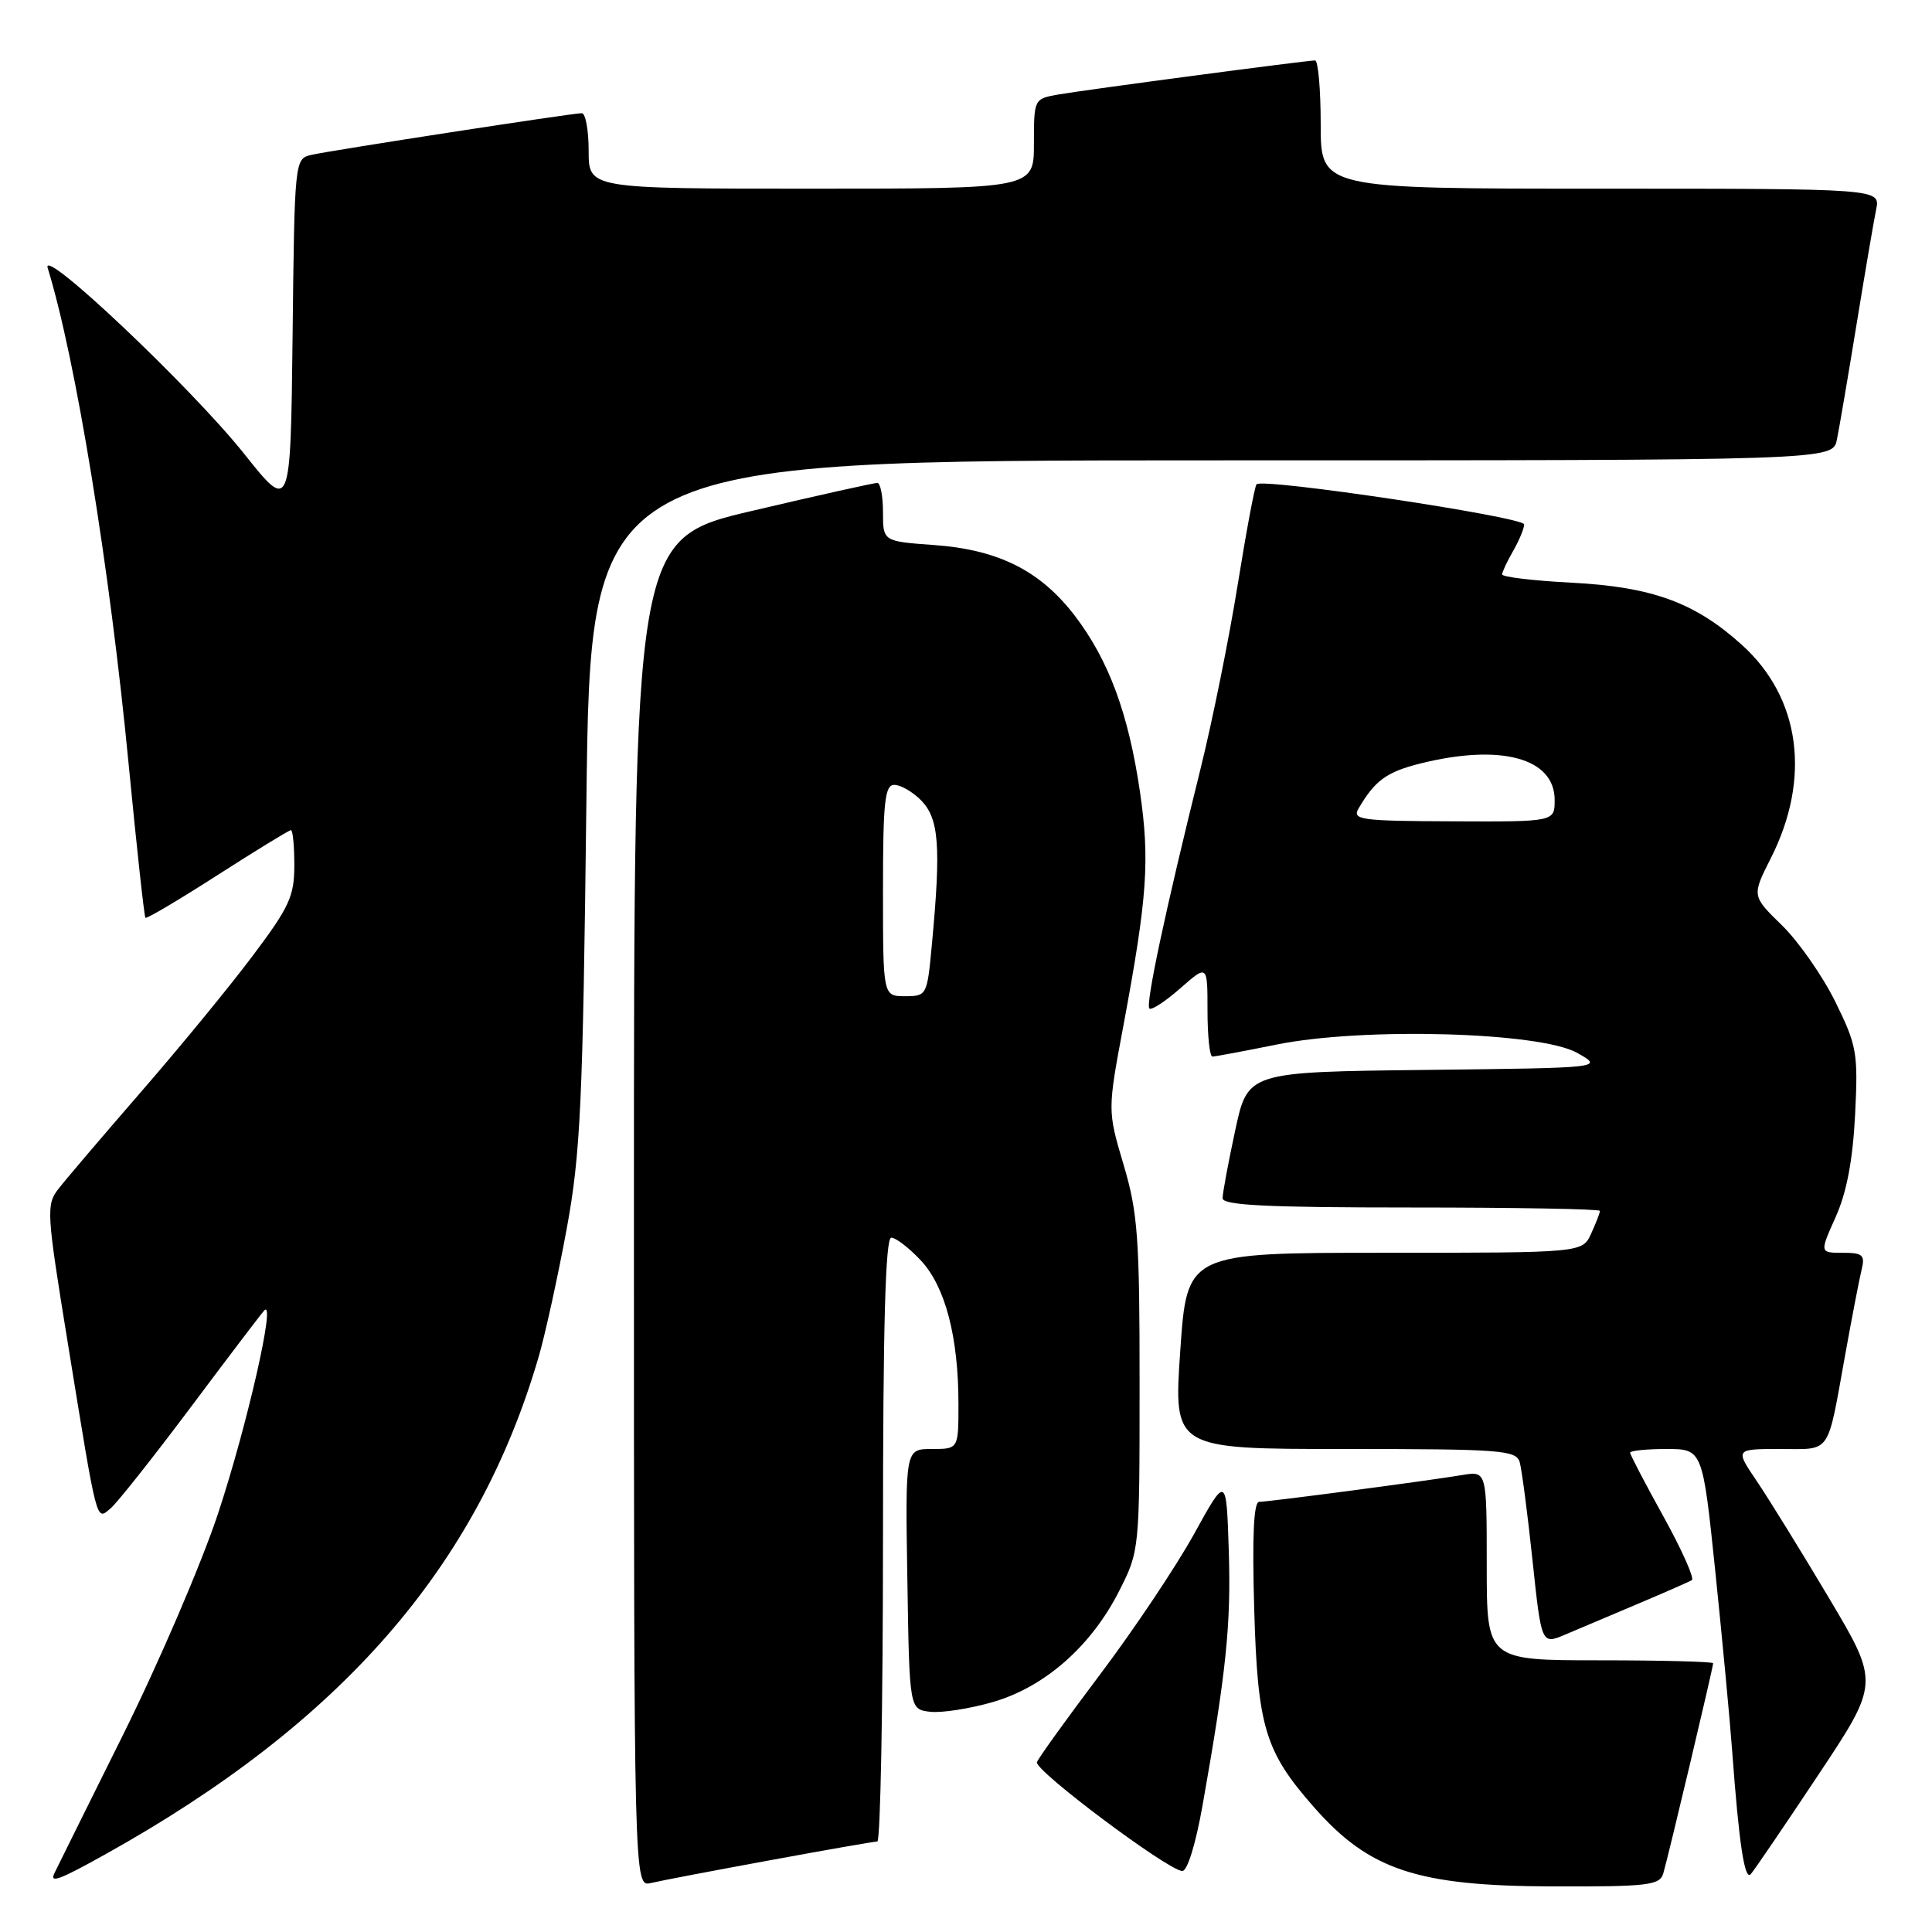 <?xml version="1.0" encoding="UTF-8" standalone="no"?>
<!DOCTYPE svg PUBLIC "-//W3C//DTD SVG 1.1//EN" "http://www.w3.org/Graphics/SVG/1.1/DTD/svg11.dtd" >
<svg xmlns="http://www.w3.org/2000/svg" xmlns:xlink="http://www.w3.org/1999/xlink" version="1.1" viewBox="0 0 256 256">
 <g >
 <path fill="currentColor"
d=" M 102.00 246.50 C 109.42 245.13 115.84 244.01 116.25 244.01 C 116.66 244.00 117.00 226.00 117.00 204.00 C 117.00 175.60 117.32 164.00 118.10 164.00 C 118.70 164.00 120.47 165.36 122.02 167.02 C 125.26 170.49 127.00 177.15 127.00 186.05 C 127.00 192.00 127.00 192.00 123.48 192.00 C 119.95 192.00 119.95 192.00 120.23 209.25 C 120.50 226.50 120.50 226.50 123.26 226.82 C 124.78 226.99 128.53 226.41 131.59 225.52 C 138.46 223.52 144.61 218.11 148.31 210.78 C 150.99 205.50 151.00 205.36 151.00 183.49 C 151.01 163.98 150.77 160.69 148.88 154.33 C 146.75 147.15 146.75 147.15 148.87 135.83 C 152.03 118.88 152.37 113.98 151.05 104.91 C 149.53 94.55 146.92 87.49 142.42 81.59 C 137.85 75.62 132.30 72.83 123.75 72.22 C 117.00 71.73 117.00 71.73 117.00 67.87 C 117.00 65.74 116.66 63.99 116.25 63.99 C 115.84 63.98 108.41 65.63 99.75 67.67 C 84.00 71.36 84.00 71.36 84.00 160.70 C 84.00 250.04 84.00 250.04 86.25 249.51 C 87.49 249.21 94.58 247.86 102.00 246.50 Z  M 220.39 248.25 C 221.02 246.14 227.00 220.95 227.00 220.39 C 227.00 220.18 220.25 220.00 212.00 220.00 C 197.00 220.00 197.00 220.00 197.00 207.45 C 197.00 194.91 197.00 194.91 193.75 195.45 C 188.93 196.25 168.10 199.00 166.85 199.00 C 166.12 199.00 165.91 203.48 166.19 213.25 C 166.64 228.84 167.61 232.07 174.08 239.43 C 181.42 247.79 187.75 249.90 205.68 249.96 C 218.35 250.00 219.92 249.81 220.39 248.25 Z  M 13.77 245.81 C 45.21 228.34 63.29 207.61 71.40 179.70 C 72.28 176.65 73.94 169.06 75.09 162.83 C 76.93 152.80 77.23 146.29 77.70 106.25 C 78.24 61.00 78.24 61.00 160.54 61.00 C 242.84 61.00 242.84 61.00 243.40 58.25 C 243.71 56.74 244.88 49.88 246.00 43.00 C 247.12 36.12 248.29 29.26 248.60 27.75 C 249.16 25.00 249.16 25.00 212.08 25.00 C 175.00 25.00 175.00 25.00 175.00 16.50 C 175.00 11.82 174.66 8.00 174.25 8.01 C 173.04 8.02 143.81 11.90 140.25 12.52 C 137.01 13.09 137.00 13.11 137.00 19.05 C 137.00 25.00 137.00 25.00 107.50 25.00 C 78.00 25.00 78.00 25.00 78.00 20.00 C 78.00 17.25 77.59 15.00 77.09 15.00 C 75.80 15.00 43.96 19.91 41.27 20.52 C 39.05 21.03 39.03 21.14 38.77 44.45 C 38.50 67.86 38.50 67.86 32.36 60.14 C 25.40 51.40 5.39 32.46 6.32 35.51 C 10.04 47.57 14.54 75.17 17.06 101.41 C 18.12 112.35 19.11 121.44 19.27 121.61 C 19.43 121.77 23.74 119.22 28.83 115.95 C 33.93 112.68 38.30 110.00 38.55 110.00 C 38.80 110.00 39.00 112.10 39.00 114.66 C 39.00 118.77 38.33 120.21 33.42 126.73 C 30.36 130.81 23.72 138.89 18.67 144.70 C 13.63 150.51 8.72 156.27 7.76 157.51 C 6.10 159.65 6.15 160.55 9.01 178.12 C 12.94 202.30 12.72 201.48 14.63 199.89 C 15.49 199.18 20.24 193.18 25.21 186.55 C 30.17 179.92 34.58 174.12 35.01 173.65 C 36.61 171.93 32.75 188.87 28.91 200.50 C 26.73 207.10 21.03 220.38 16.24 230.00 C 11.46 239.62 7.38 247.84 7.19 248.25 C 6.57 249.57 7.90 249.08 13.77 245.81 Z  M 240.89 235.25 C 249.04 223.00 249.04 223.00 242.35 211.75 C 238.67 205.56 234.36 198.59 232.78 196.25 C 229.90 192.00 229.90 192.00 235.88 192.00 C 242.73 192.00 242.07 192.96 244.50 179.50 C 245.39 174.55 246.37 169.49 246.67 168.25 C 247.15 166.29 246.83 166.00 244.16 166.00 C 241.11 166.00 241.11 166.00 243.24 161.25 C 244.70 157.99 245.50 153.74 245.81 147.72 C 246.22 139.50 246.05 138.55 243.18 132.72 C 241.49 129.30 238.31 124.75 236.11 122.60 C 232.12 118.71 232.12 118.71 234.64 113.72 C 240.01 103.12 238.57 92.45 230.81 85.45 C 224.60 79.84 218.95 77.77 208.26 77.21 C 203.17 76.95 199.02 76.45 199.04 76.11 C 199.05 75.78 199.71 74.38 200.50 73.00 C 201.29 71.62 201.95 70.05 201.96 69.49 C 202.00 68.51 167.36 63.31 166.50 64.17 C 166.26 64.40 165.14 70.40 164.00 77.49 C 162.86 84.58 160.64 95.58 159.06 101.94 C 154.48 120.36 151.76 133.10 152.30 133.63 C 152.57 133.90 154.41 132.70 156.39 130.96 C 160.00 127.79 160.00 127.79 160.00 133.90 C 160.00 137.25 160.29 140.00 160.65 140.00 C 161.01 140.00 164.84 139.28 169.16 138.41 C 180.61 136.09 204.10 136.74 209.00 139.52 C 212.50 141.50 212.50 141.50 188.92 141.77 C 165.33 142.04 165.33 142.04 163.67 149.79 C 162.75 154.06 162.00 158.10 162.00 158.77 C 162.00 159.71 167.91 160.00 187.00 160.00 C 200.75 160.00 212.00 160.20 212.00 160.45 C 212.00 160.70 211.48 162.05 210.84 163.45 C 209.68 166.00 209.68 166.00 183.48 166.00 C 157.28 166.00 157.28 166.00 156.39 179.00 C 155.50 192.00 155.50 192.00 178.18 192.00 C 198.93 192.00 200.91 192.15 201.37 193.75 C 201.64 194.71 202.41 200.54 203.06 206.71 C 204.25 217.92 204.25 217.92 207.38 216.60 C 209.09 215.87 213.43 214.04 217.00 212.53 C 220.57 211.02 223.80 209.60 224.18 209.38 C 224.55 209.16 222.86 205.37 220.43 200.97 C 217.99 196.57 216.00 192.75 216.00 192.49 C 216.00 192.22 218.16 192.00 220.80 192.00 C 225.60 192.00 225.60 192.00 227.29 208.25 C 228.21 217.19 229.22 227.88 229.52 232.00 C 230.42 244.25 231.17 249.24 231.98 248.34 C 232.40 247.88 236.41 241.99 240.89 235.25 Z  M 159.34 239.25 C 162.49 221.47 163.13 215.27 162.82 205.50 C 162.50 195.50 162.50 195.50 158.22 203.26 C 155.87 207.52 150.30 215.85 145.85 221.76 C 141.40 227.67 137.59 232.95 137.40 233.50 C 137.02 234.56 154.68 247.79 156.65 247.92 C 157.32 247.97 158.43 244.38 159.34 239.25 Z  M 117.00 118.00 C 117.00 106.22 117.24 104.00 118.50 104.00 C 119.33 104.00 120.90 104.90 122.00 106.00 C 124.43 108.43 124.71 112.07 123.47 125.25 C 122.85 131.90 122.80 132.00 119.92 132.00 C 117.00 132.00 117.00 132.00 117.00 118.00 Z  M 180.01 107.14 C 182.19 103.41 183.73 102.29 188.19 101.17 C 198.86 98.51 206.00 100.44 206.00 106.00 C 206.00 108.89 206.00 108.89 192.52 108.83 C 180.31 108.79 179.14 108.63 180.01 107.14 Z "/>
</g>
</svg>